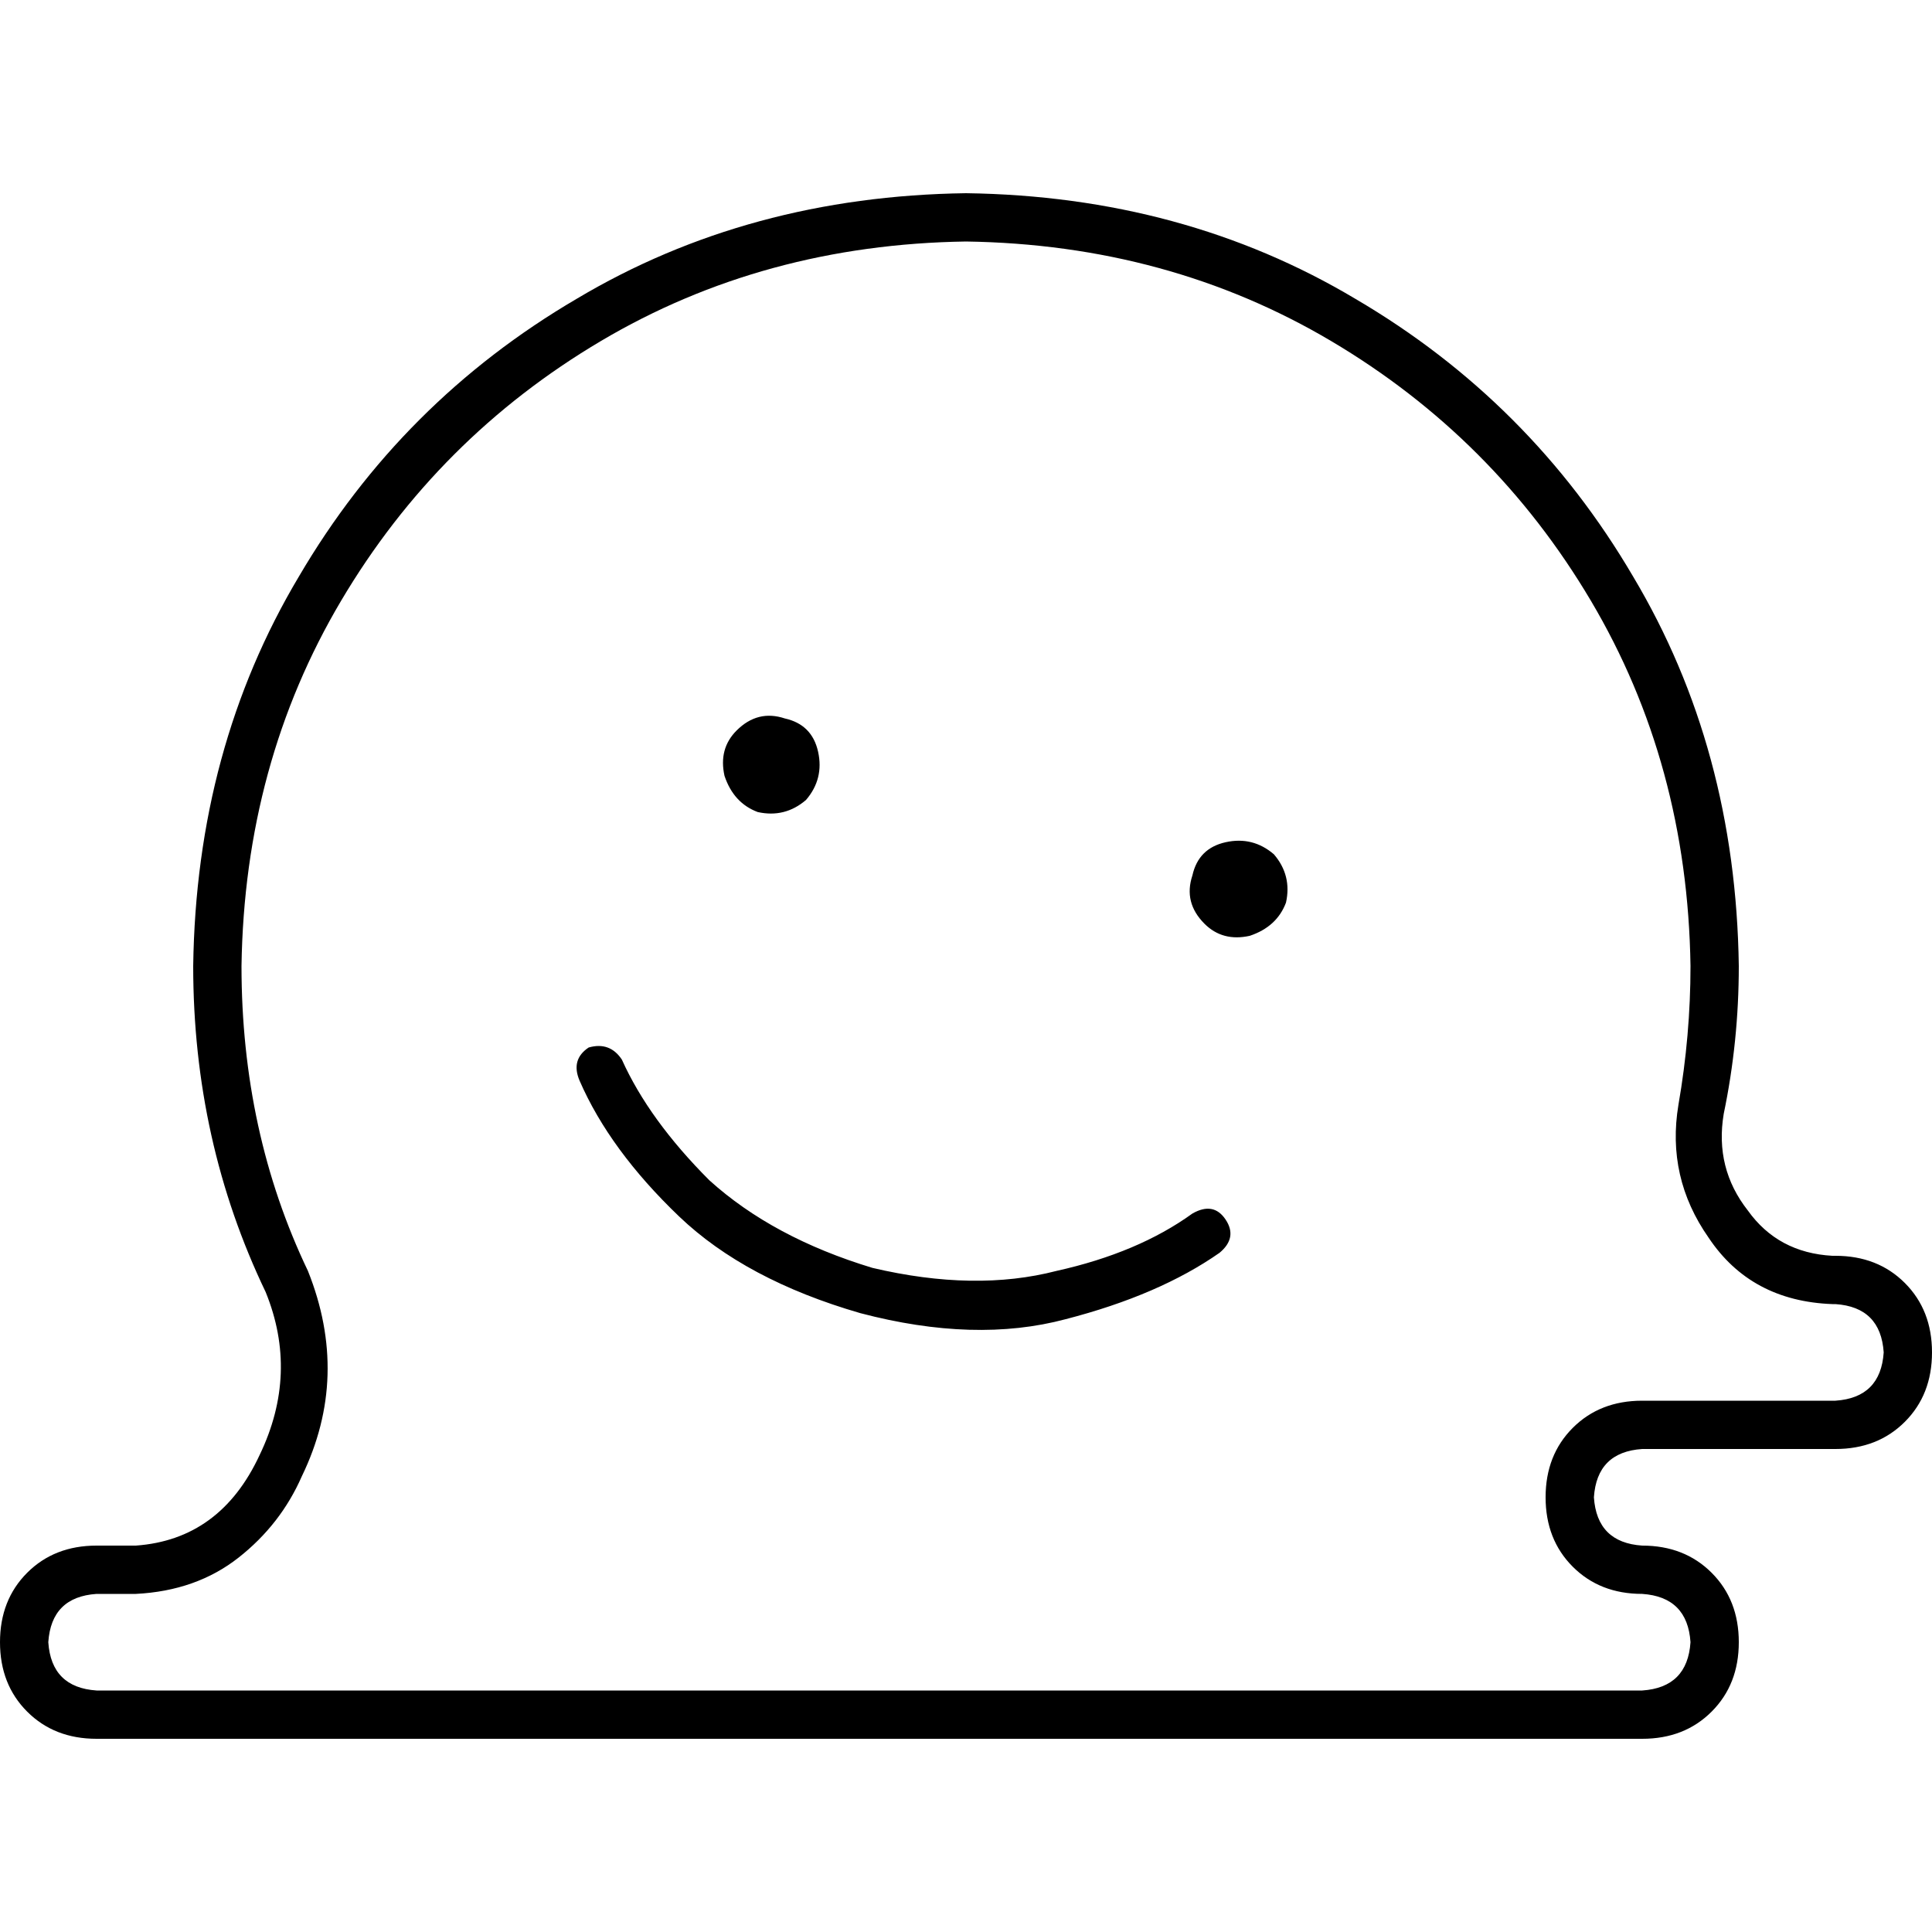 <svg xmlns="http://www.w3.org/2000/svg" viewBox="0 0 512 512">
  <path d="M 448 256 Q 448 274.4 444.8 292.8 Q 441.6 312 452.8 328 Q 464 344.8 485.6 345.6 L 486.4 345.6 Q 498.4 346.4 499.2 358.4 Q 498.4 370.4 486.4 371.2 L 435.2 371.2 Q 424 371.2 416.8 378.4 Q 409.6 385.6 409.6 396.8 Q 409.6 408 416.8 415.2 Q 424 422.4 435.2 422.4 Q 447.2 423.2 448 435.2 Q 447.2 447.2 435.2 448 L 256 448 L 25.6 448 Q 13.6 447.2 12.8 435.2 Q 13.6 423.2 25.6 422.4 L 36 422.4 Q 52 421.6 63.2 412.8 Q 74.4 404 80 391.2 Q 92.8 364.8 81.6 336.8 Q 64 300 64 256 Q 64.8 202.4 90.4 159.2 Q 116 116 159.2 90.4 Q 202.4 64.8 256 64 Q 309.6 64.8 352.8 90.4 Q 396 116 421.6 159.2 Q 447.2 202.4 448 256 L 448 256 Z M 485.6 332.8 Q 471.2 332 463.2 320.8 L 463.2 320.8 Q 454.4 309.6 456.8 295.2 Q 460.8 276 460.8 256 Q 460 198.4 432.8 152.8 Q 405.6 106.4 359.2 79.2 Q 313.6 52 256 51.2 Q 198.4 52 152.8 79.2 Q 106.4 106.4 79.2 152.8 Q 52 198.4 51.2 256 Q 51.2 302.4 70.4 342.4 Q 79.2 364 68.8 385.6 Q 58.4 408 36 409.6 L 25.6 409.6 Q 14.4 409.6 7.2 416.8 Q 0 424 0 435.2 Q 0 446.4 7.2 453.6 Q 14.4 460.8 25.6 460.8 L 256 460.8 L 435.2 460.8 Q 446.4 460.8 453.6 453.6 Q 460.8 446.4 460.8 435.2 Q 460.8 424 453.6 416.8 Q 446.4 409.6 435.2 409.6 Q 423.2 408.8 422.4 396.8 Q 423.2 384.8 435.2 384 L 486.4 384 Q 497.6 384 504.8 376.8 Q 512 369.6 512 358.4 Q 512 347.2 504.8 340 Q 497.6 332.8 486.4 332.8 L 485.6 332.8 L 485.6 332.8 Z M 200.8 215.2 Q 208 216.8 213.6 212 Q 218.4 206.4 216.8 199.2 Q 215.2 192 208 190.4 Q 200.8 188 195.2 193.6 Q 190.4 198.4 192 205.6 Q 194.4 212.8 200.8 215.2 L 200.8 215.2 Z M 340.8 239.2 Q 342.4 232 337.6 226.4 Q 332 221.6 324.8 223.2 Q 317.6 224.8 316 232 Q 313.6 239.2 319.2 244.8 Q 324 249.6 331.2 248 Q 338.4 245.6 340.8 239.2 L 340.8 239.2 Z M 164.8 280.8 Q 161.6 276 156 277.6 Q 151.2 280.8 153.6 286.4 Q 161.6 304.8 180 322.4 Q 197.6 339.2 228 348 Q 258.4 356 282.4 349.6 Q 307.2 343.2 323.2 332 Q 328 328 324.8 323.2 Q 321.6 318.4 316 321.6 Q 301.6 332 280 336.8 Q 258.4 342.4 231.2 336 Q 204.8 328 188 312.8 Q 172 296.8 164.8 280.8 L 164.8 280.8 Z" />
</svg>